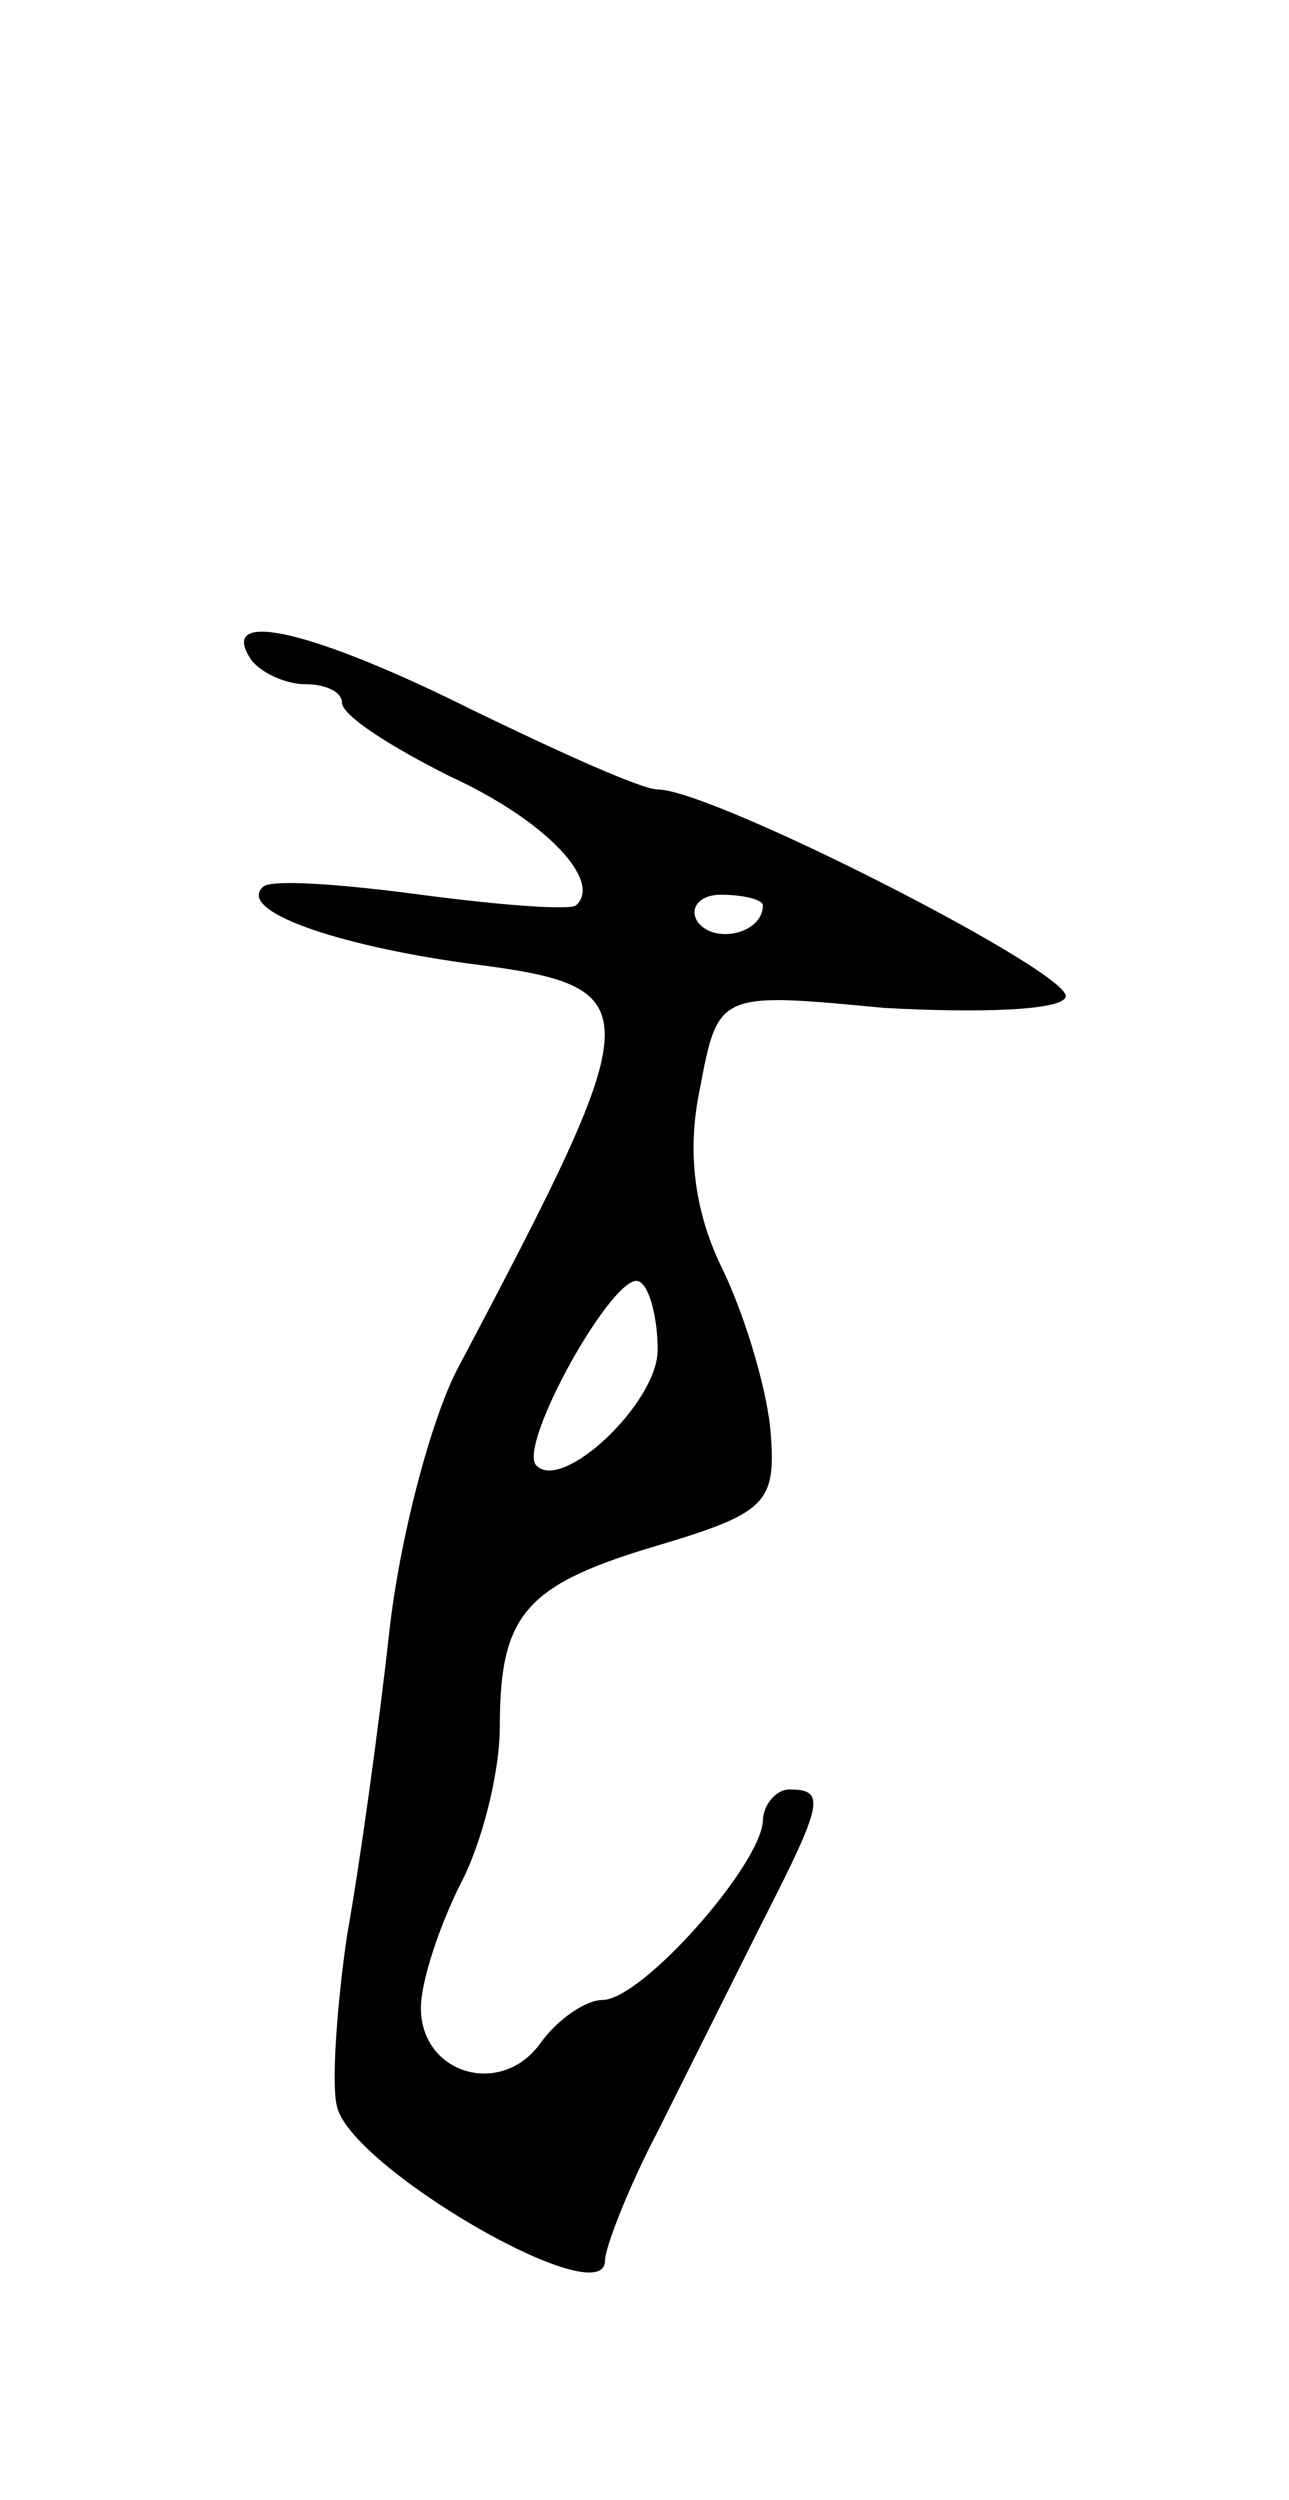 <svg version="1.0" xmlns="http://www.w3.org/2000/svg"
 width="49pt" height="95pt" viewBox="0 0 49 95"
 preserveAspectRatio="xMidYMid meet">
<g transform="translate(0,95) scale(0.1,-0.1)"
fill="#000000" stroke="none">
<path d="M95 700 c3 -5 13 -10 21 -10 8 0 14 -3 14 -7 0 -5 19 -17 41 -28 37
-17 58 -40 48 -49 -2 -2 -29 0 -59 4 -30 4 -57 6 -60 3 -10 -9 27 -22 77 -29
71 -9 71 -14 -3 -154 -10 -19 -22 -64 -26 -100 -4 -36 -11 -87 -16 -115 -4
-27 -6 -57 -4 -65 4 -23 102 -80 102 -59 0 5 9 28 20 49 11 22 29 58 40 80 23
45 24 50 10 50 -5 0 -10 -6 -10 -12 -1 -17 -46 -68 -61 -68 -6 0 -17 -7 -24
-17 -15 -20 -45 -11 -45 14 0 10 7 31 15 47 8 15 15 42 15 60 0 43 10 54 61
69 40 12 44 16 42 42 -1 15 -9 43 -18 62 -11 22 -14 45 -9 69 7 37 7 37 70 31
36 -2 67 -1 69 4 5 8 -134 79 -155 79 -6 0 -37 14 -70 30 -60 30 -97 39 -85
20z m195 -94 c0 -11 -19 -15 -25 -6 -3 5 1 10 9 10 9 0 16 -2 16 -4z m-40
-169 c0 -20 -36 -54 -46 -44 -8 7 30 75 39 70 4 -2 7 -14 7 -26z"/>
</g>
</svg>
